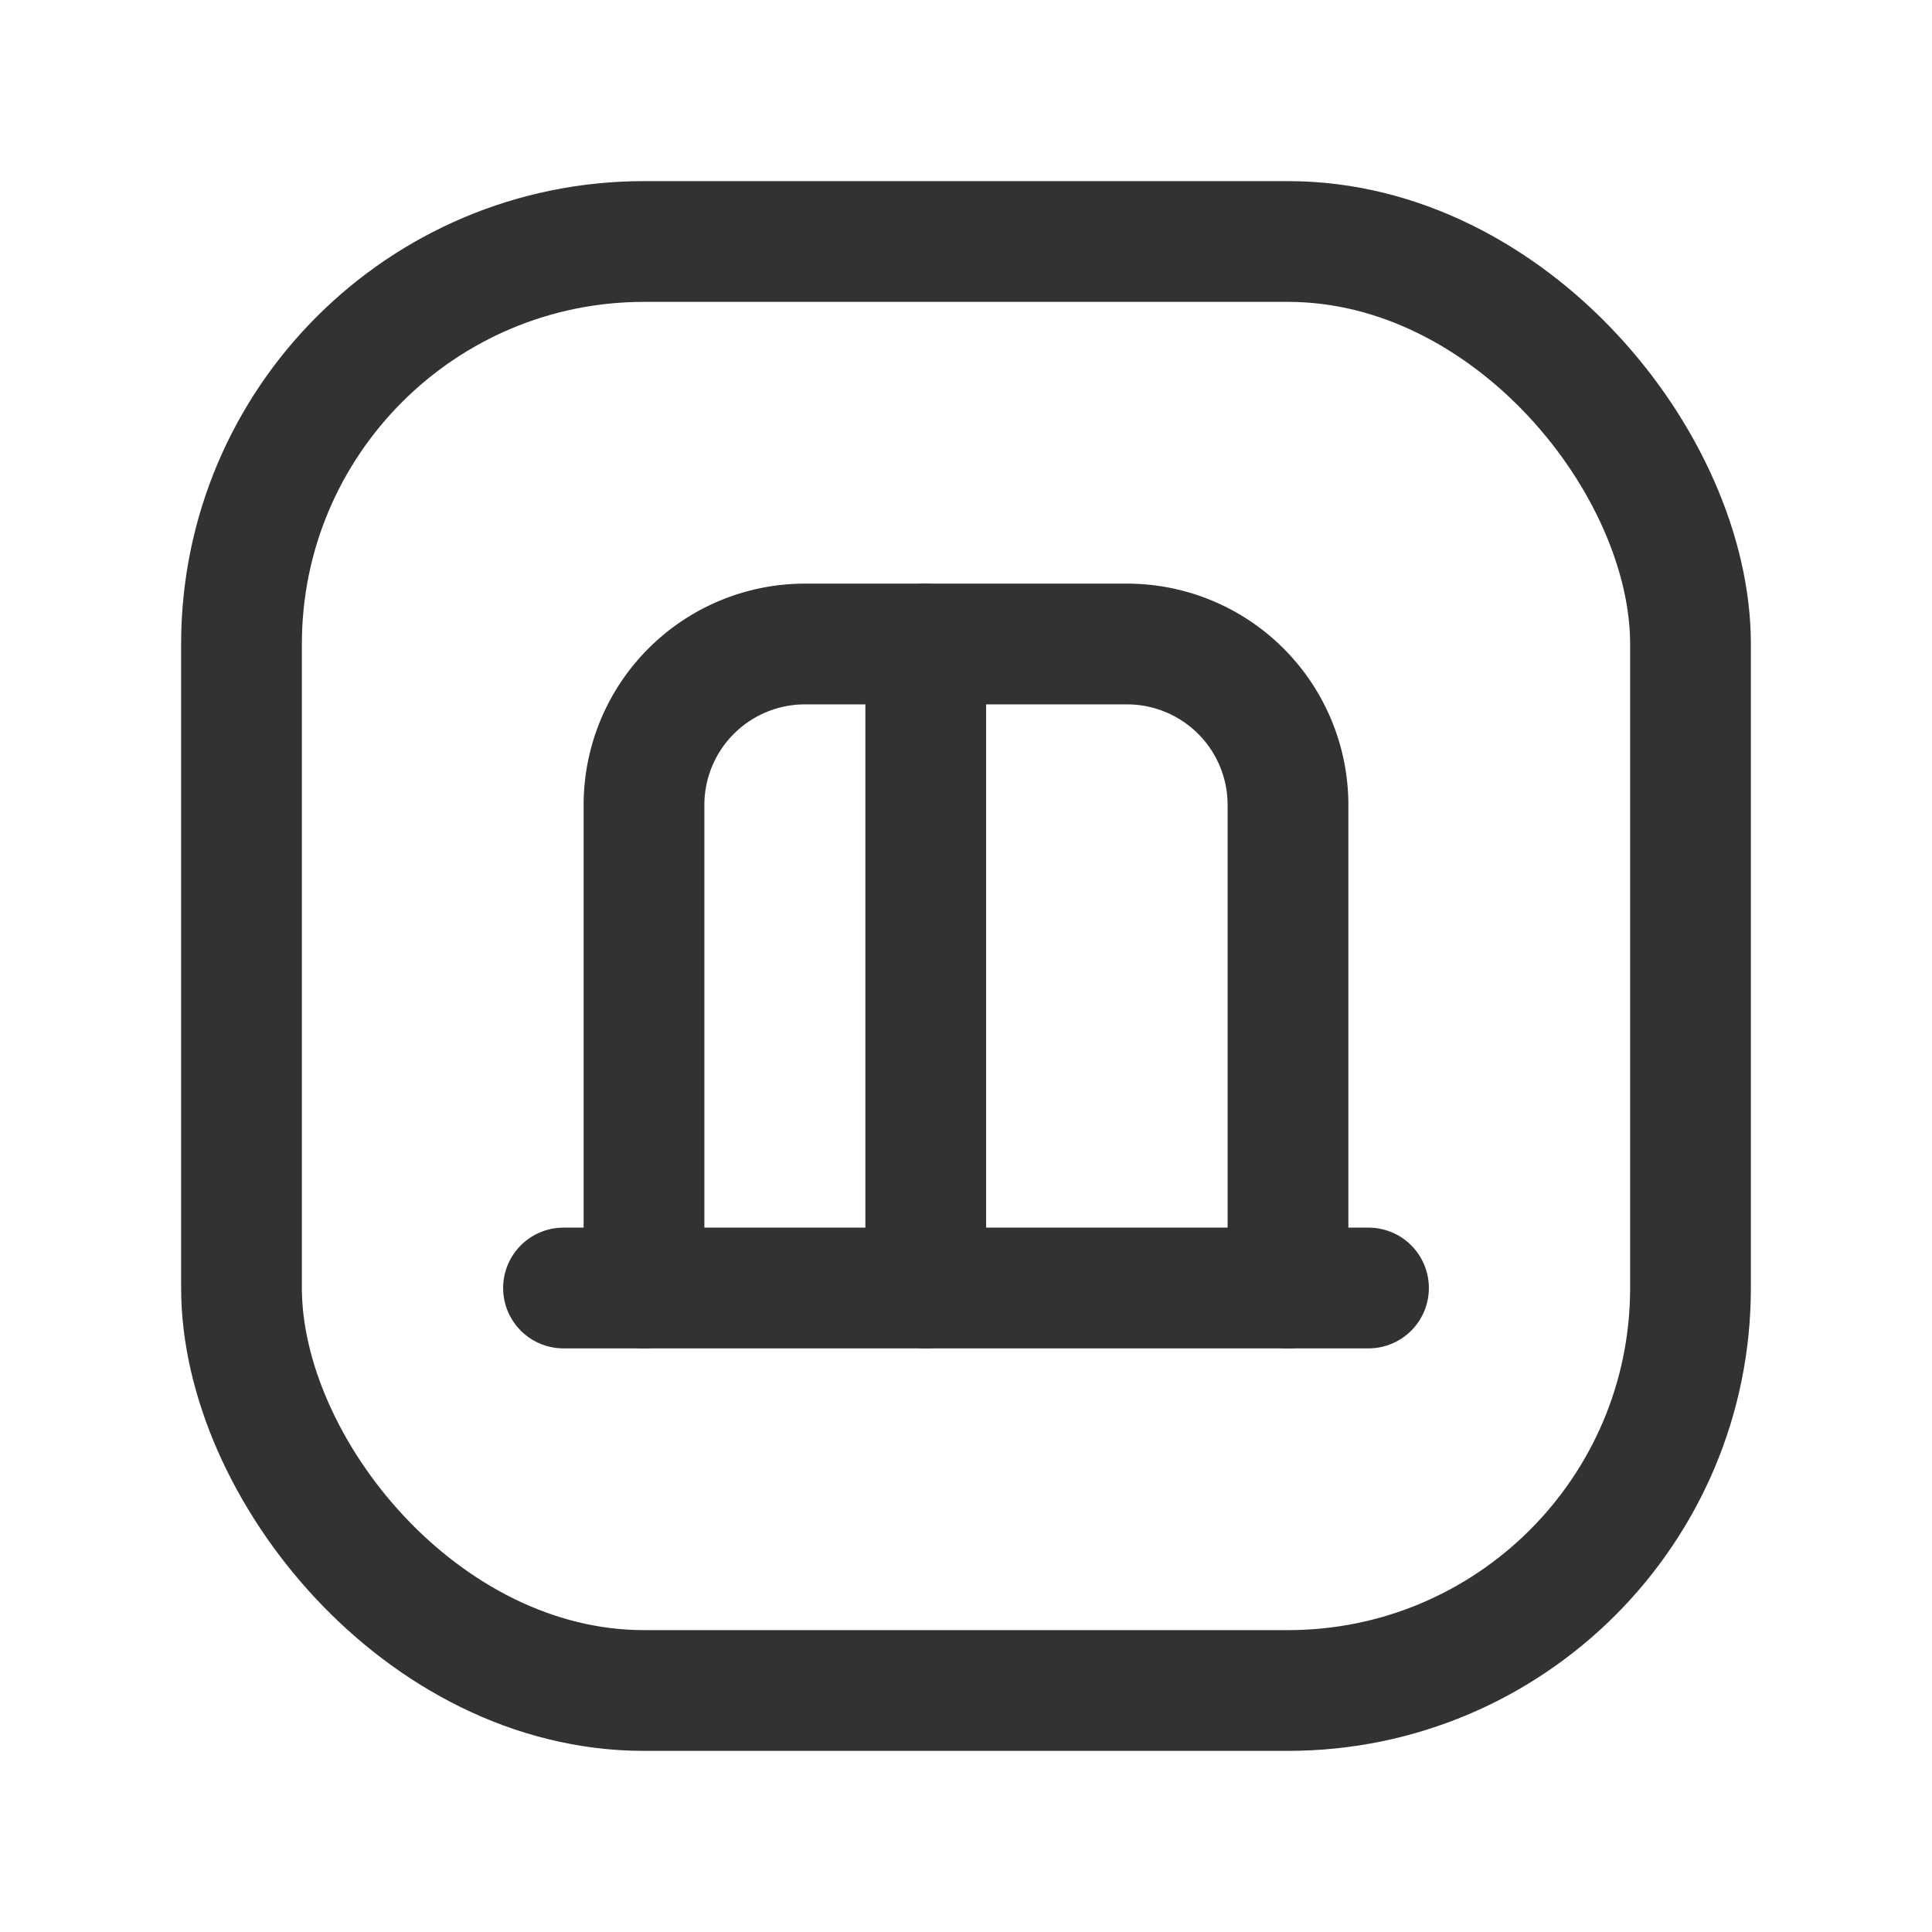 <svg xmlns="http://www.w3.org/2000/svg" viewBox="0 0 24 24"><line x1="17" y1="16" x2="7" y2="16" fill="none" stroke="#323232" stroke-linecap="round" stroke-linejoin="round" stroke-width="1.5"/><path d="M16,16V10a2,2,0,0,0-2-2H10a2,2,0,0,0-2,2v6" fill="none" stroke="#323232" stroke-linecap="round" stroke-linejoin="round" stroke-width="1.5"/><line x1="11.5" y1="8" x2="11.5" y2="16" fill="none" stroke="#323232" stroke-linecap="round" stroke-linejoin="round" stroke-width="1.5"/><rect x="3" y="3" width="18" height="18" rx="5" stroke-width="1.5" stroke="#323232" stroke-linecap="round" stroke-linejoin="round" fill="none"/></svg>